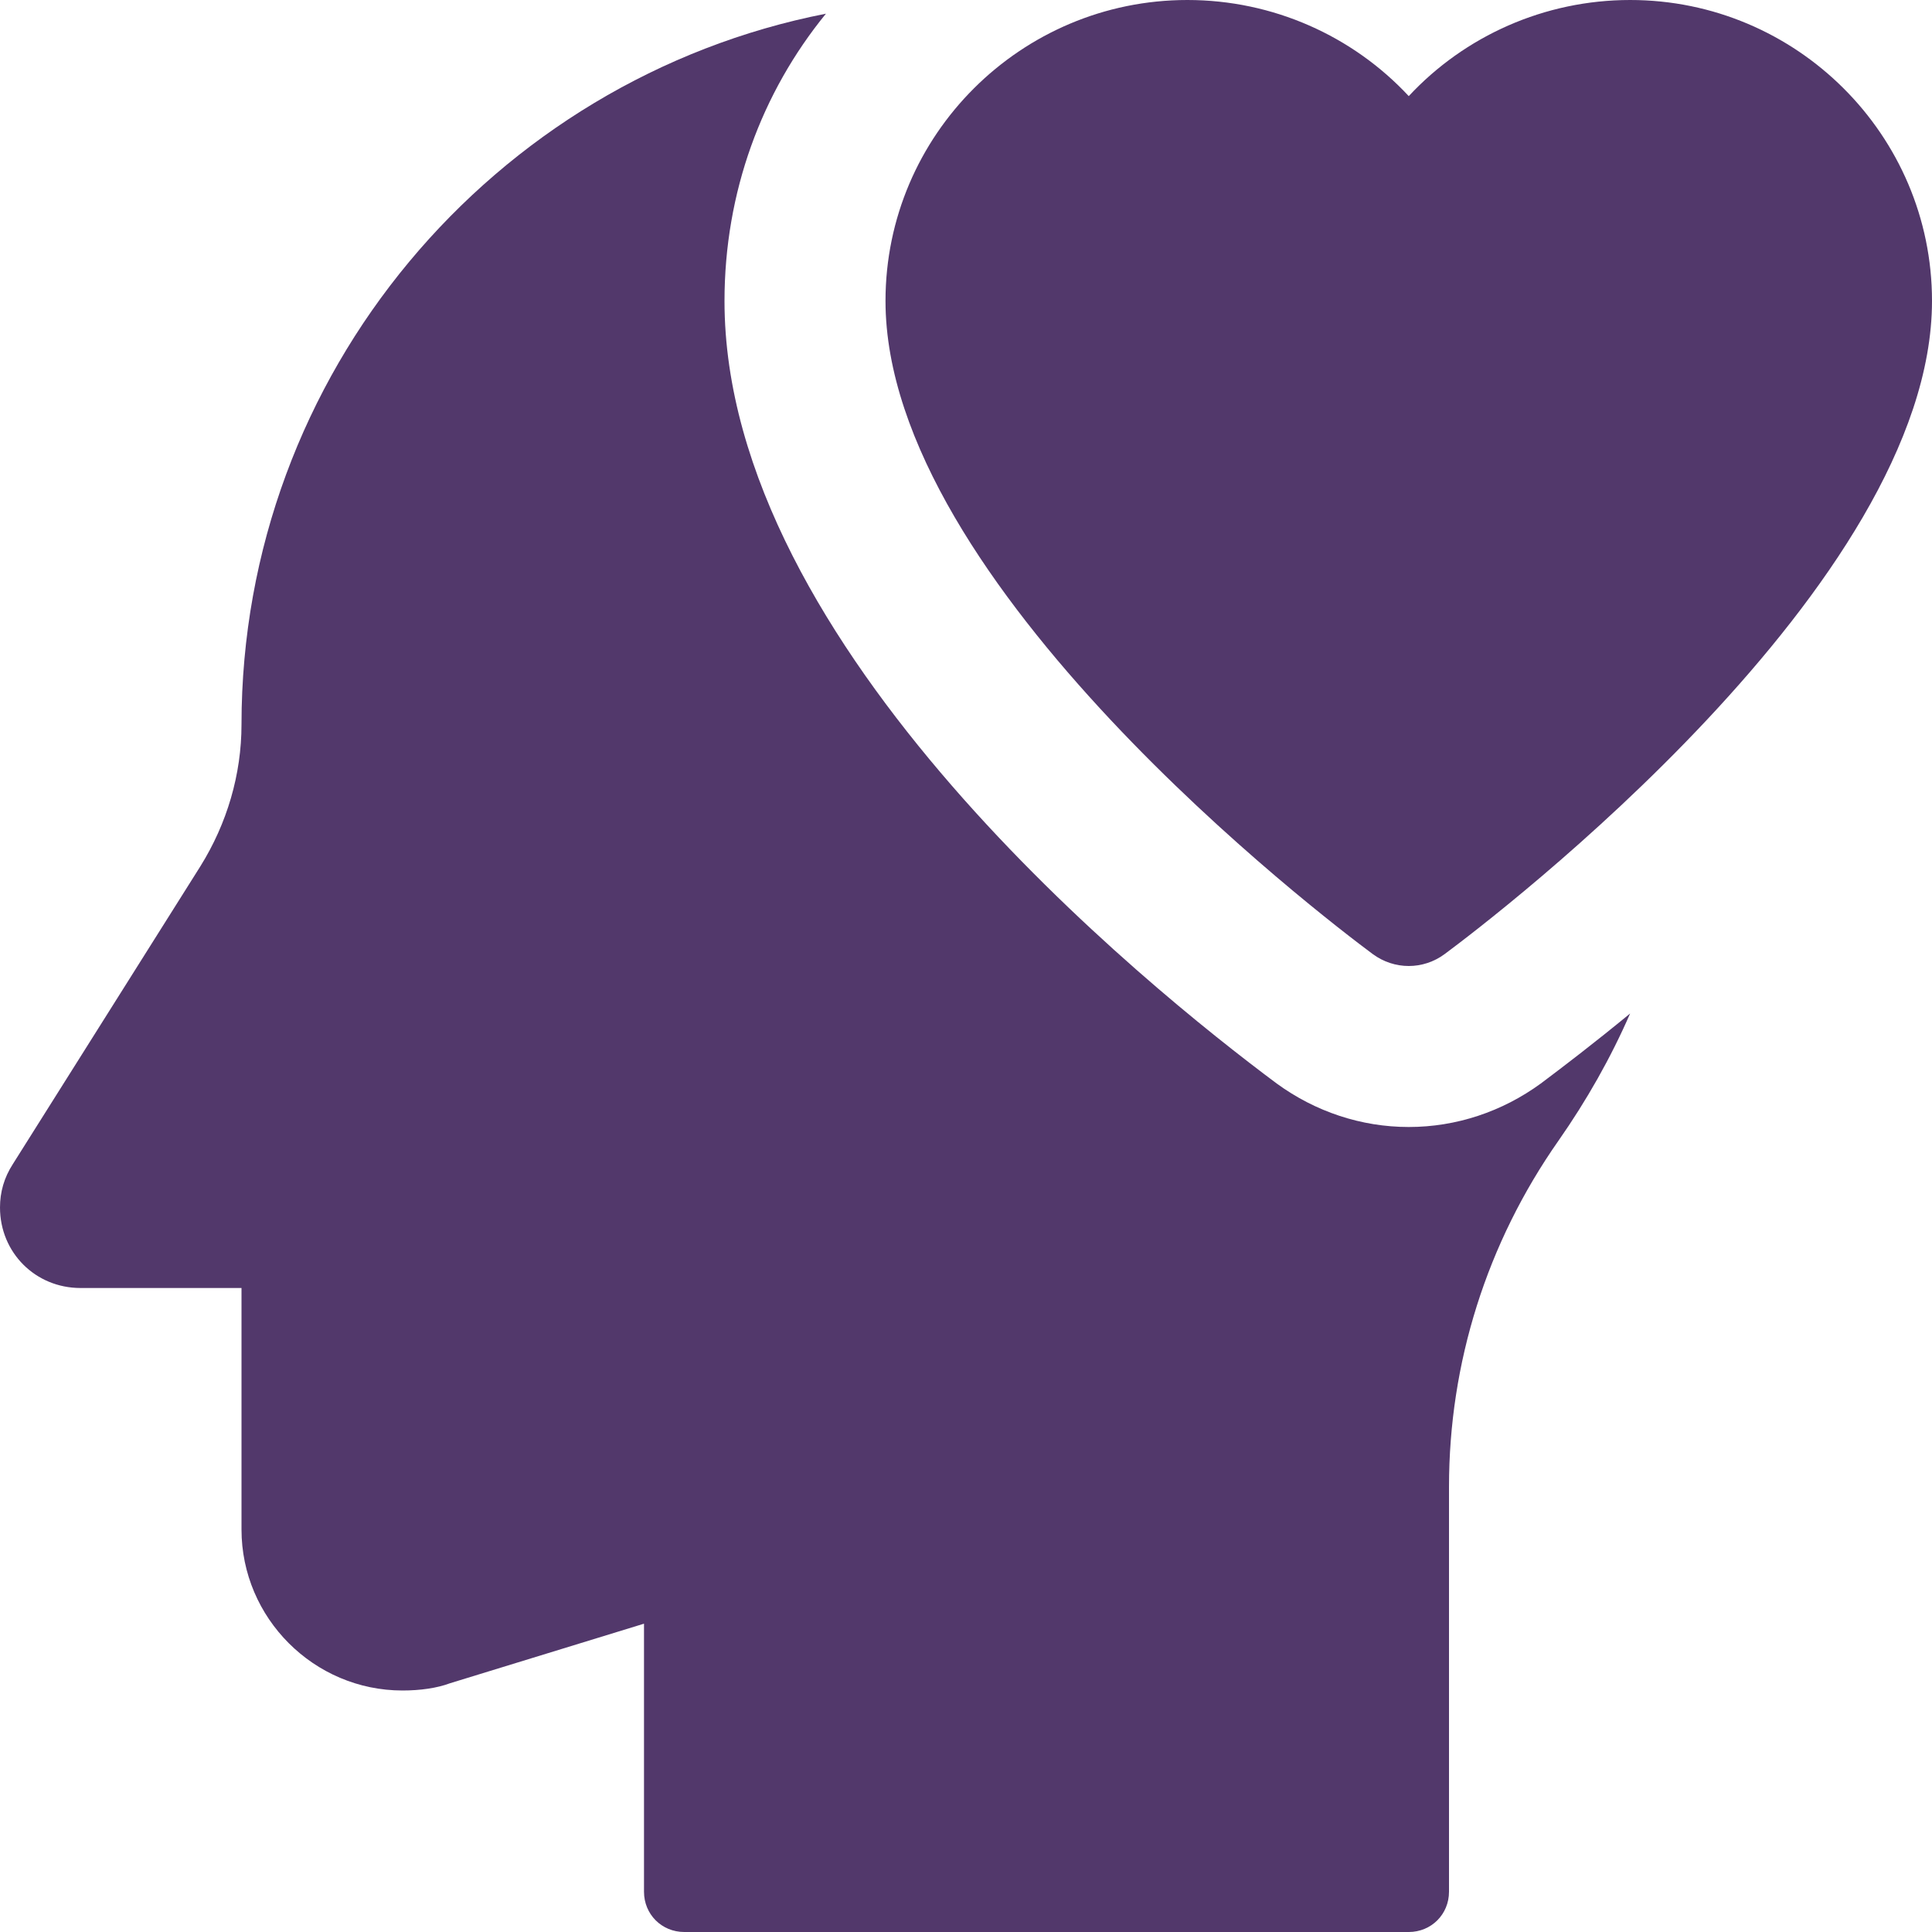 <?xml version="1.0"?>
<svg id="icon-human-centered" xmlns="http://www.w3.org/2000/svg" xmlns:xlink="http://www.w3.org/1999/xlink" xmlns:svgjs="http://svgjs.com/svgjs" version="1.1" viewBox="0 0 24 24" style="enable-background:new 0 0 512 512" xml:space="preserve" class=""><g><path xmlns="http://www.w3.org/2000/svg" d="m17.5 12c-.157 0-.314-.05-.447-.148-.62-.46-6.053-4.601-6.053-8.114 0-2.061 1.683-3.738 3.75-3.738 1.063 0 2.054.446 2.75 1.194.696-.748 1.687-1.194 2.75-1.194 2.067 0 3.75 1.677 3.75 3.738 0 3.513-5.433 7.653-6.053 8.113-.133.099-.29.149-.447.149z" fill="#52386b" data-original="#000000" class=""/><path xmlns="http://www.w3.org/2000/svg" d="m19.14 13.46c-.48.35-1.05.54-1.64.54s-1.16-.19-1.64-.54c-1.61-1.2-6.86-5.42-6.86-9.72 0-1.35.46-2.59 1.26-3.57-4.13.81-7.26 4.47-7.26 8.83 0 .62-.18 1.23-.51 1.76l-2.33 3.7c-.11.17-.16.35-.16.54 0 .56.44 1 1 1h2v3c0 1.1.9 2 2 2 .22 0 .43-.03.59-.09l2.41-.74v3.33c0 .28.22.5.5.5h9c.28 0 .5-.22.5-.5v-5.03c0-1.54.47-3.03 1.36-4.3.35-.5.65-1.03.89-1.58-.45.37-.83.66-1.11.87z" fill="#52386b" data-original="#000000" class=""/></g></svg>
